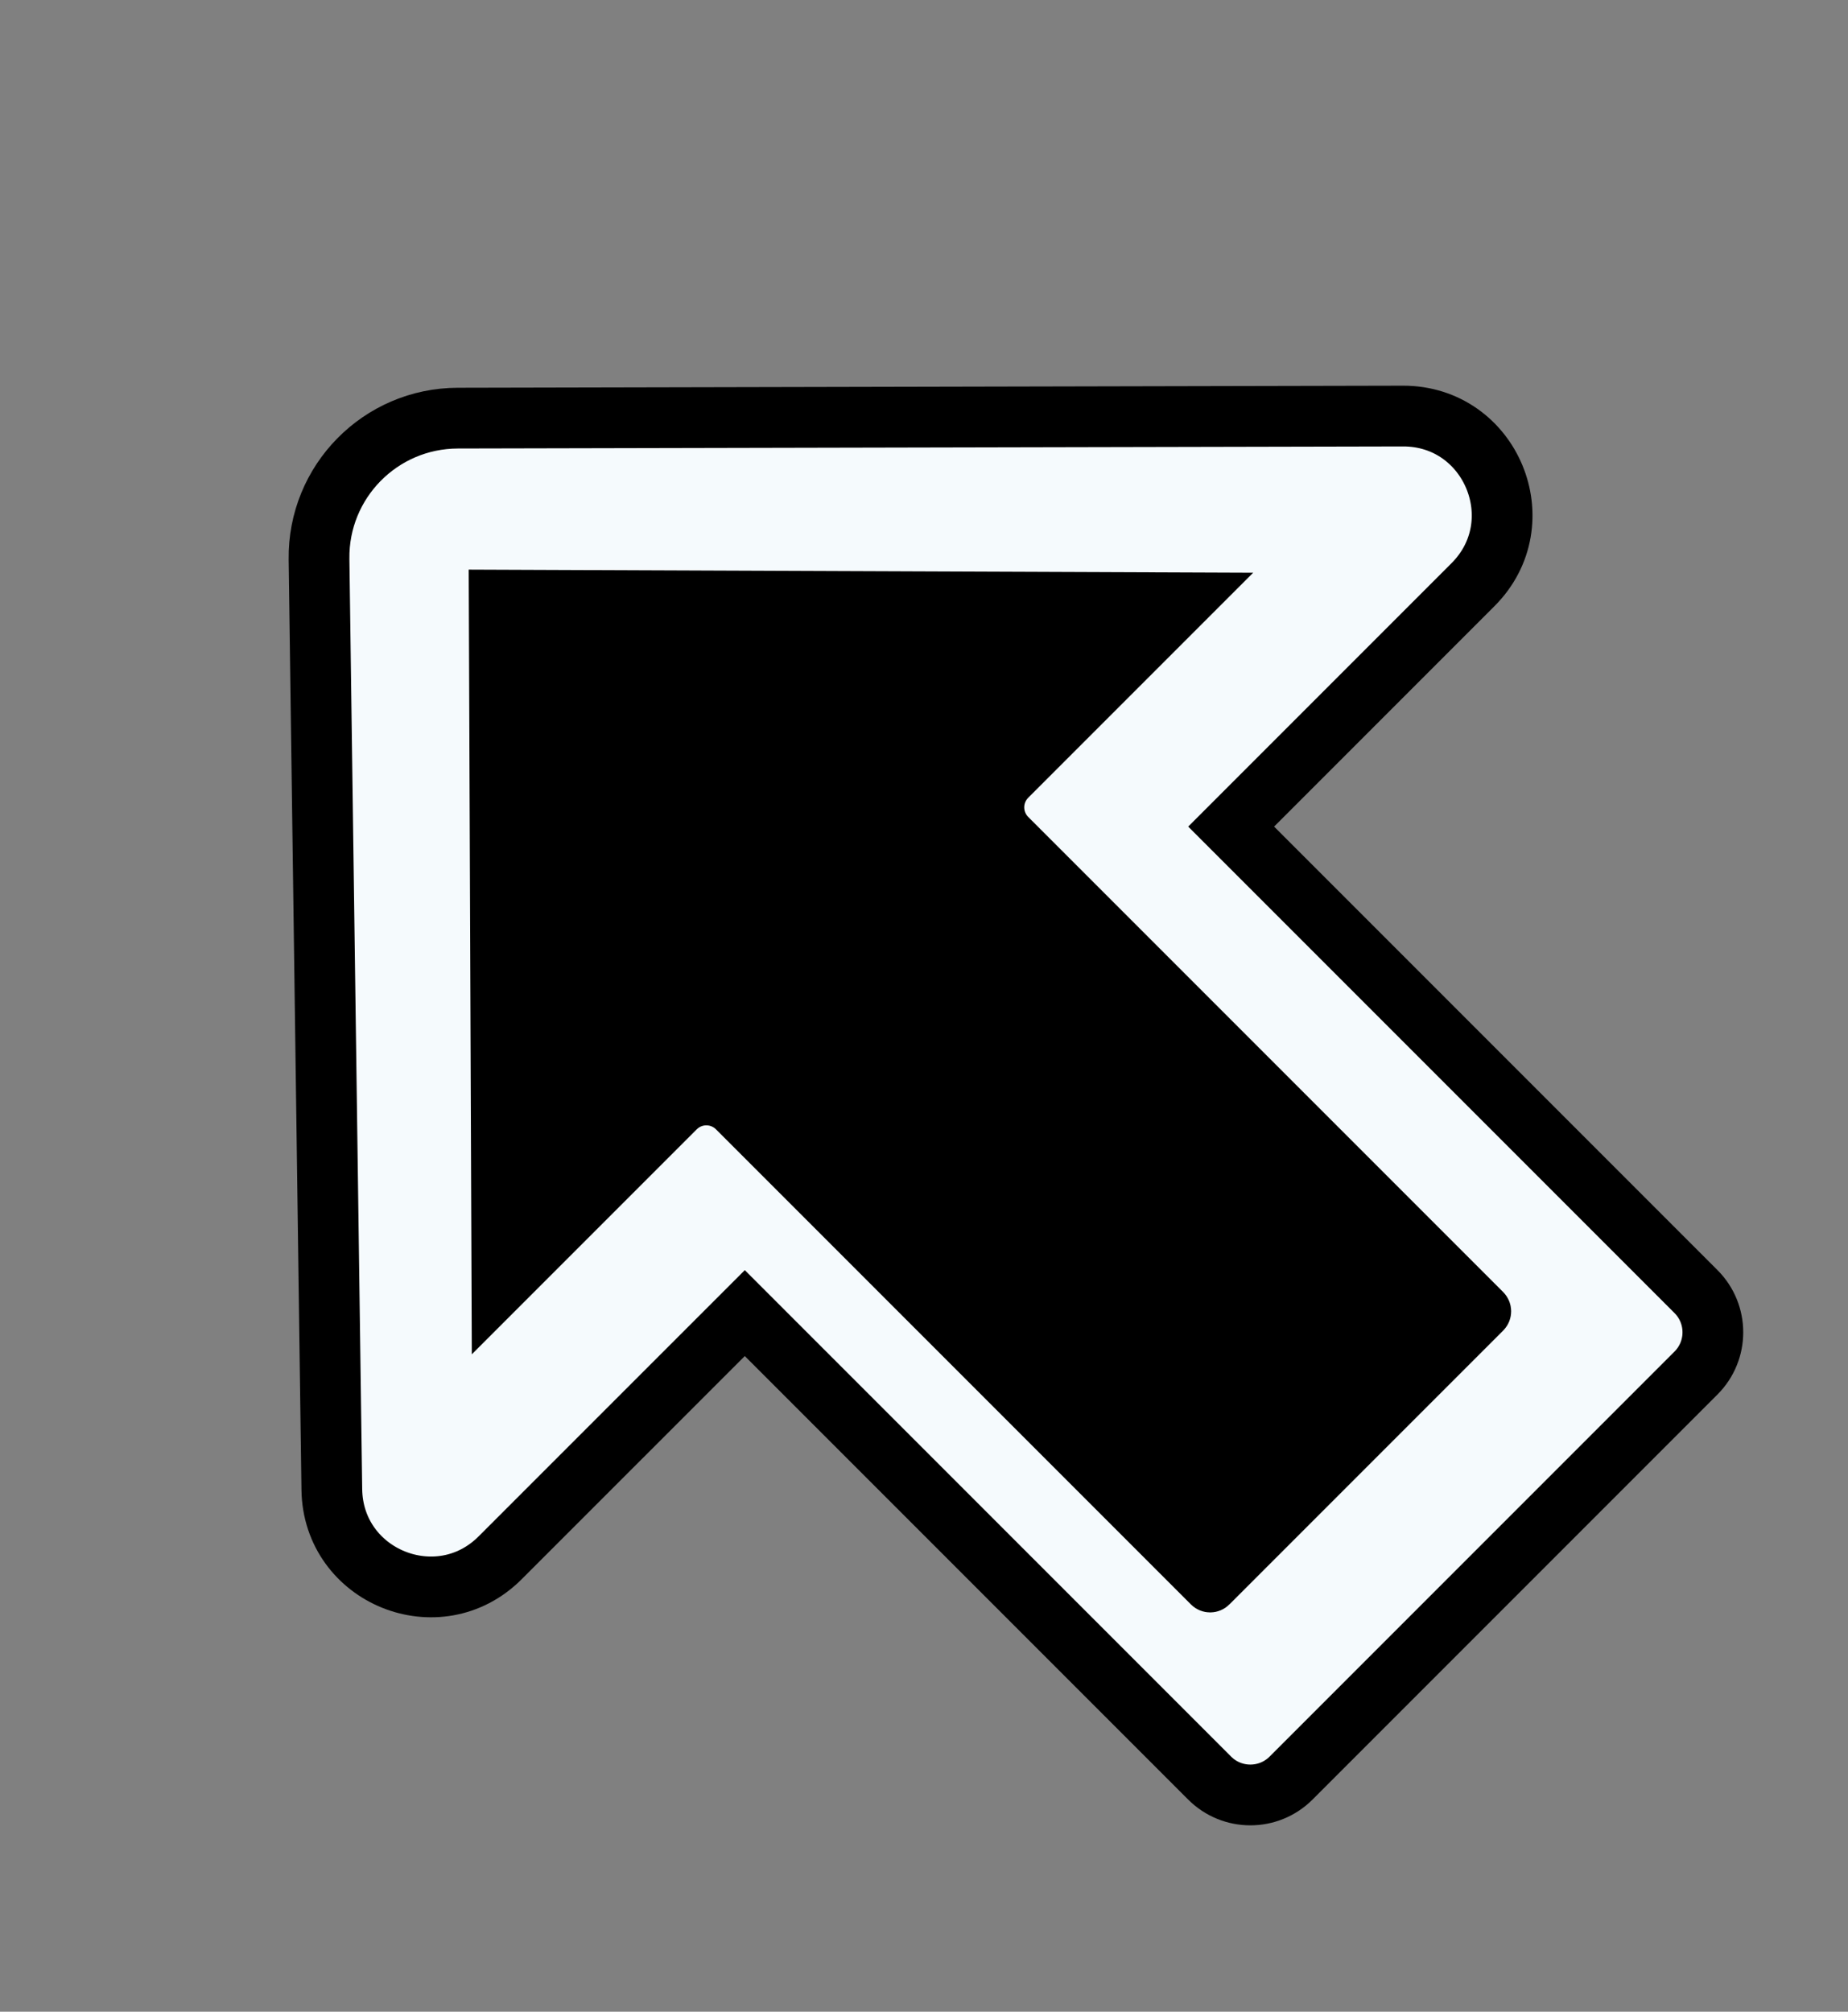 <svg width="68" height="74" viewBox="0 0 68 74" fill="none" xmlns="http://www.w3.org/2000/svg">
<rect x="0" y="0" width="68" height="74" fill="#808080" stroke="none"/>
<g clip-path="url(#clip0_104_17)">
<path d="M18.402 57.305L27.406 48.302L44.511 65.407C45.338 66.234 46.679 66.234 47.506 65.407L62.407 50.506C63.234 49.679 63.234 48.338 62.407 47.511L45.302 30.406L54.202 21.506C56.493 19.215 54.865 15.298 51.625 15.305L16.845 15.381C13.995 15.388 11.7 17.72 11.739 20.569L12.21 54.79C12.254 57.998 16.134 59.574 18.402 57.305Z" fill="#F5FAFD" stroke="black" stroke-width="2.235"/>
<path d="M44.415 58.427L26.938 40.95C26.415 40.427 25.568 40.427 25.045 40.95L18.191 47.804L18.088 21.795L44.097 21.898L37.243 28.752C36.72 29.275 36.72 30.122 37.243 30.645L54.72 48.122C54.783 48.186 54.783 48.288 54.72 48.351L44.644 58.427C44.581 58.491 44.478 58.49 44.415 58.427Z" fill="black" stroke="black" stroke-width="1.676"/>
</g>
<defs>
<clipPath id="clip0_104_17">
<rect width="68" height="74" fill="white"/>
</clipPath>
</defs>
</svg>
